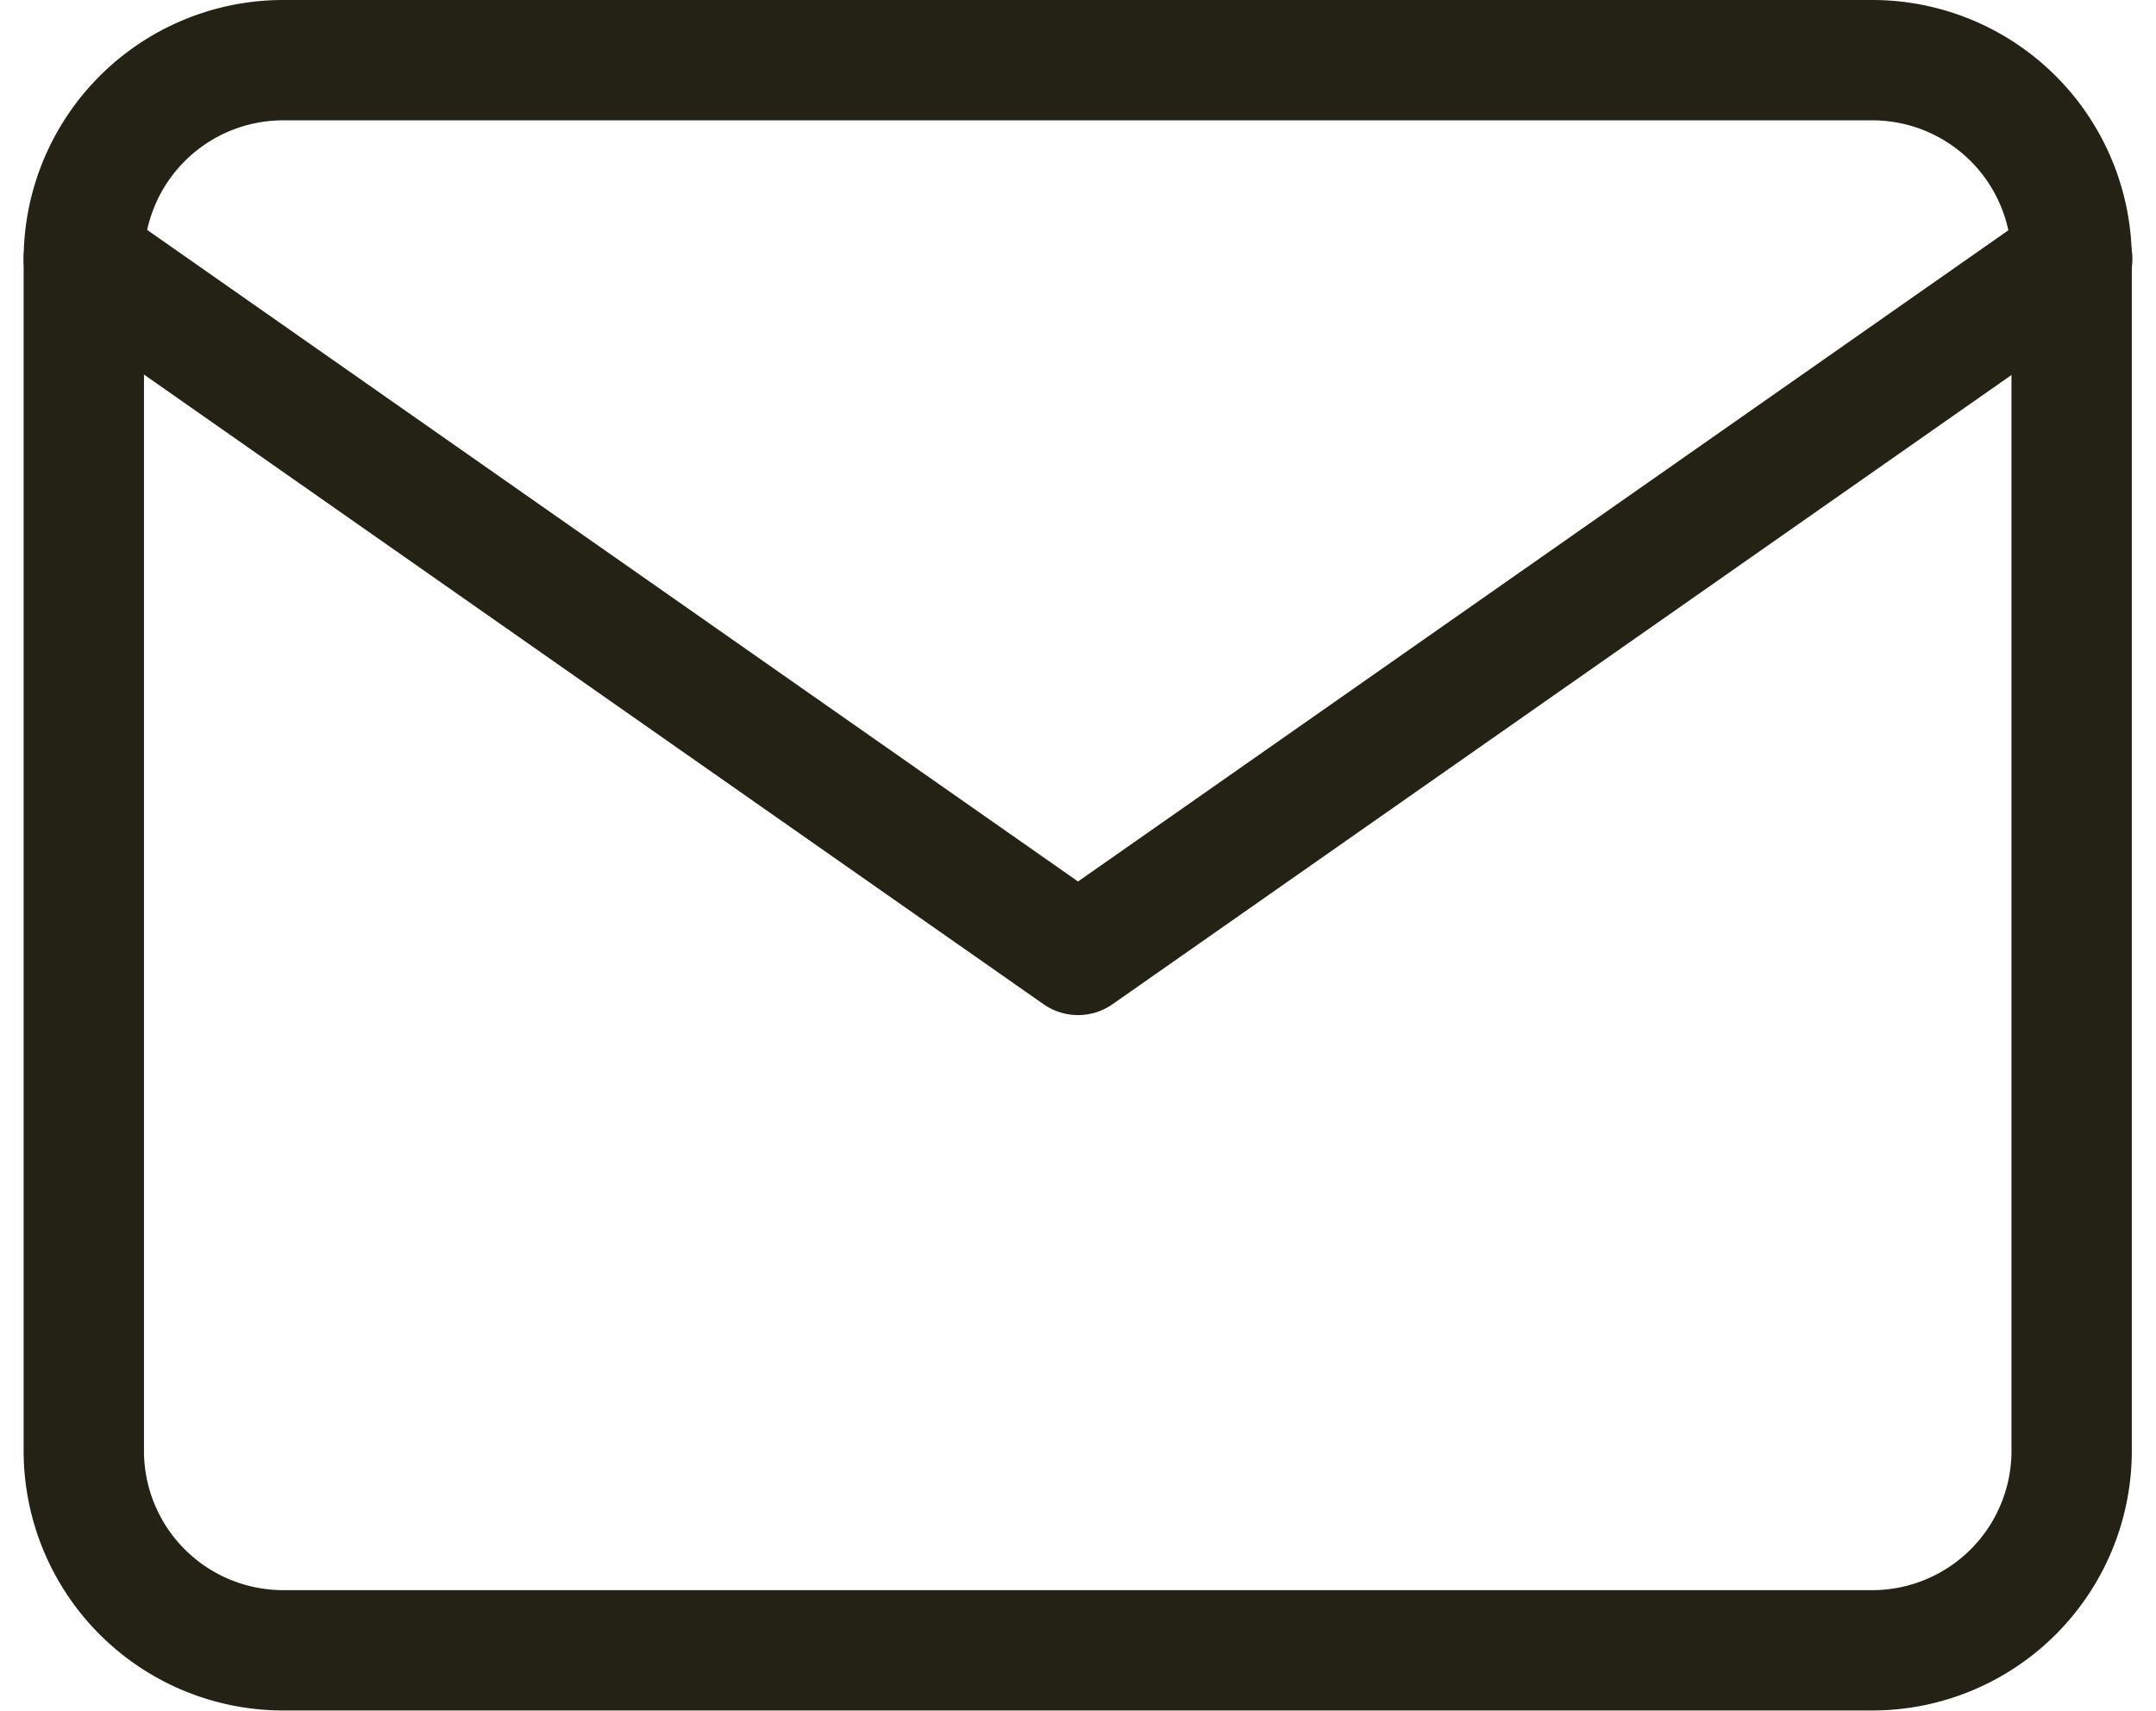 <svg xmlns="http://www.w3.org/2000/svg" width="35.835" height="28.44" viewBox="0 0 35.835 28.44">
  <g id="グループ_272" data-name="グループ 272" transform="translate(-1.607 -5)">
    <path id="パス_116" data-name="パス 116" d="M6.3,6h26.44a3.315,3.315,0,0,1,3.3,3.3v19.83a3.315,3.315,0,0,1-3.3,3.3H6.3a3.315,3.315,0,0,1-3.3-3.3V9.3A3.315,3.315,0,0,1,6.3,6Z" fill="none" stroke="#232215" stroke-linecap="round" stroke-linejoin="round" stroke-width="2"/>
    <path id="パス_117" data-name="パス 117" d="M36.05,9,19.525,20.567,3,9" transform="translate(0 0.305)" fill="none" stroke="#232215" stroke-linecap="round" stroke-linejoin="round" stroke-width="2"/>
  </g>
</svg>
